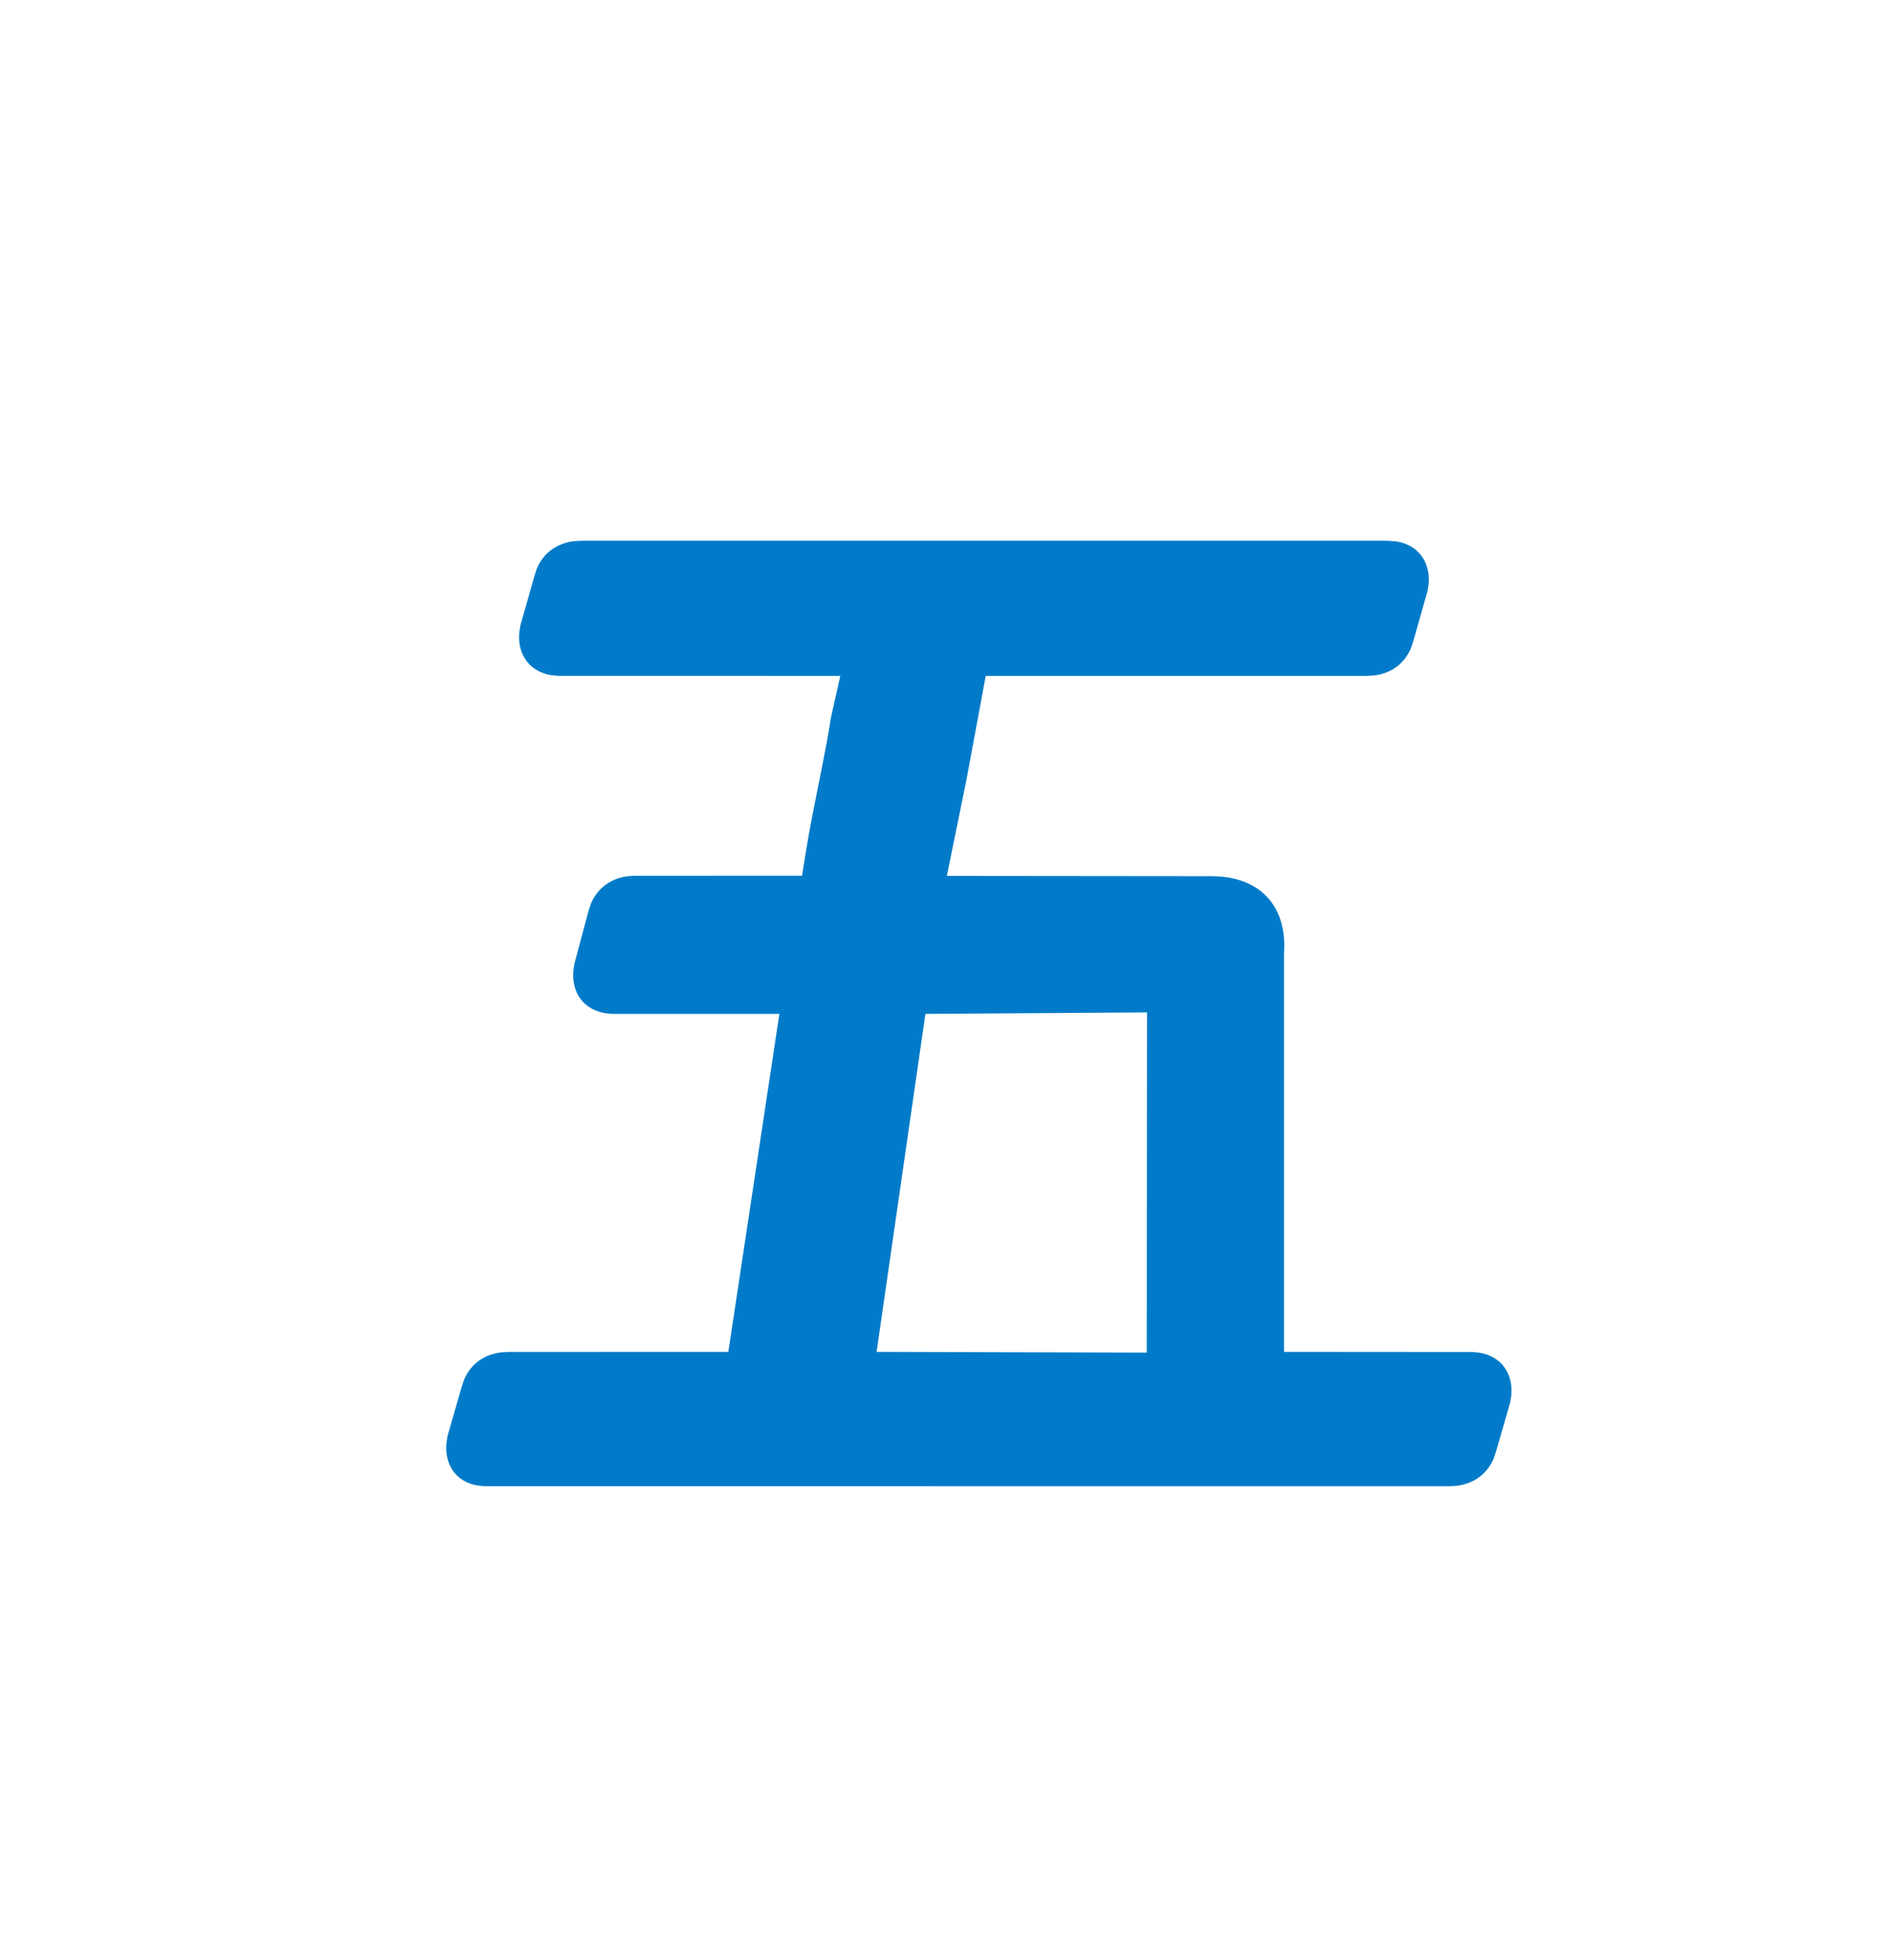 <?xml version="1.0" encoding="UTF-8"?>
<svg width="28px" height="29px" viewBox="0 0 28 29" version="1.1" xmlns="http://www.w3.org/2000/svg" xmlns:xlink="http://www.w3.org/1999/xlink">
    <title>wubi</title>
    <g id="页面-1" stroke="none" stroke-width="1" fill="none" fill-rule="evenodd">
        <g id="工具栏按键" transform="translate(-239, -107)">
            <g id="wubi" transform="translate(239, 107)">
                <g id="框">
                    <mask id="mask-2" fill="white">
                        <use xlink:href="#path-1"></use>
                    </mask>
                    <use id="蒙版" fill="#E2EBF0" fill-rule="nonzero" xlink:href="#path-1"></use>
                    <polygon fill="url(#linearGradient-3)" fill-rule="nonzero" mask="url(#mask-2)" points="-49 0 281 0 281 29 -49 29"></polygon>
                </g>
                <path d="M8.594,8 L20.525,8 L20.655,8.01 C20.982,8.063 21.161,8.32 21.131,8.643 L21.116,8.742 L20.906,9.48 L20.869,9.592 C20.77,9.825 20.571,9.963 20.326,9.993 L20.218,10 L14.58,10 L14.294,11.542 L14.005,12.959 L17.928,12.963 L18.064,12.969 C18.695,13.026 19.038,13.458 18.992,14.103 L18.992,20 L21.777,20.002 L21.878,20.011 C22.206,20.064 22.384,20.321 22.354,20.644 L22.339,20.743 L22.13,21.468 L22.093,21.58 C21.993,21.813 21.794,21.95 21.549,21.981 L21.441,21.988 L7.162,21.987 L7.062,21.977 C6.738,21.921 6.572,21.662 6.604,21.343 L6.619,21.246 L6.828,20.52 L6.865,20.409 C6.965,20.176 7.164,20.038 7.409,20.008 L7.517,20.001 L10.773,20 L11.528,15 L9.058,15 L8.957,14.991 C8.629,14.938 8.451,14.681 8.481,14.358 L8.496,14.259 L8.705,13.476 L8.742,13.365 C8.842,13.132 9.041,12.994 9.286,12.963 L9.394,12.957 L11.863,12.956 L11.931,12.537 C12.009,12.038 12.221,11.098 12.291,10.615 L12.429,10 L8.258,9.999 L8.157,9.99 C7.83,9.937 7.651,9.68 7.681,9.357 L7.696,9.258 L7.905,8.52 L7.942,8.408 C8.042,8.175 8.241,8.038 8.486,8.007 L8.594,8 Z M16.966,14.978 L13.688,15 L12.966,20 L16.962,20.011 L16.966,14.978 Z" id="五" fill="#017BC9" fill-rule="nonzero"></path>
            </g>
        </g>
    </g>
</svg>